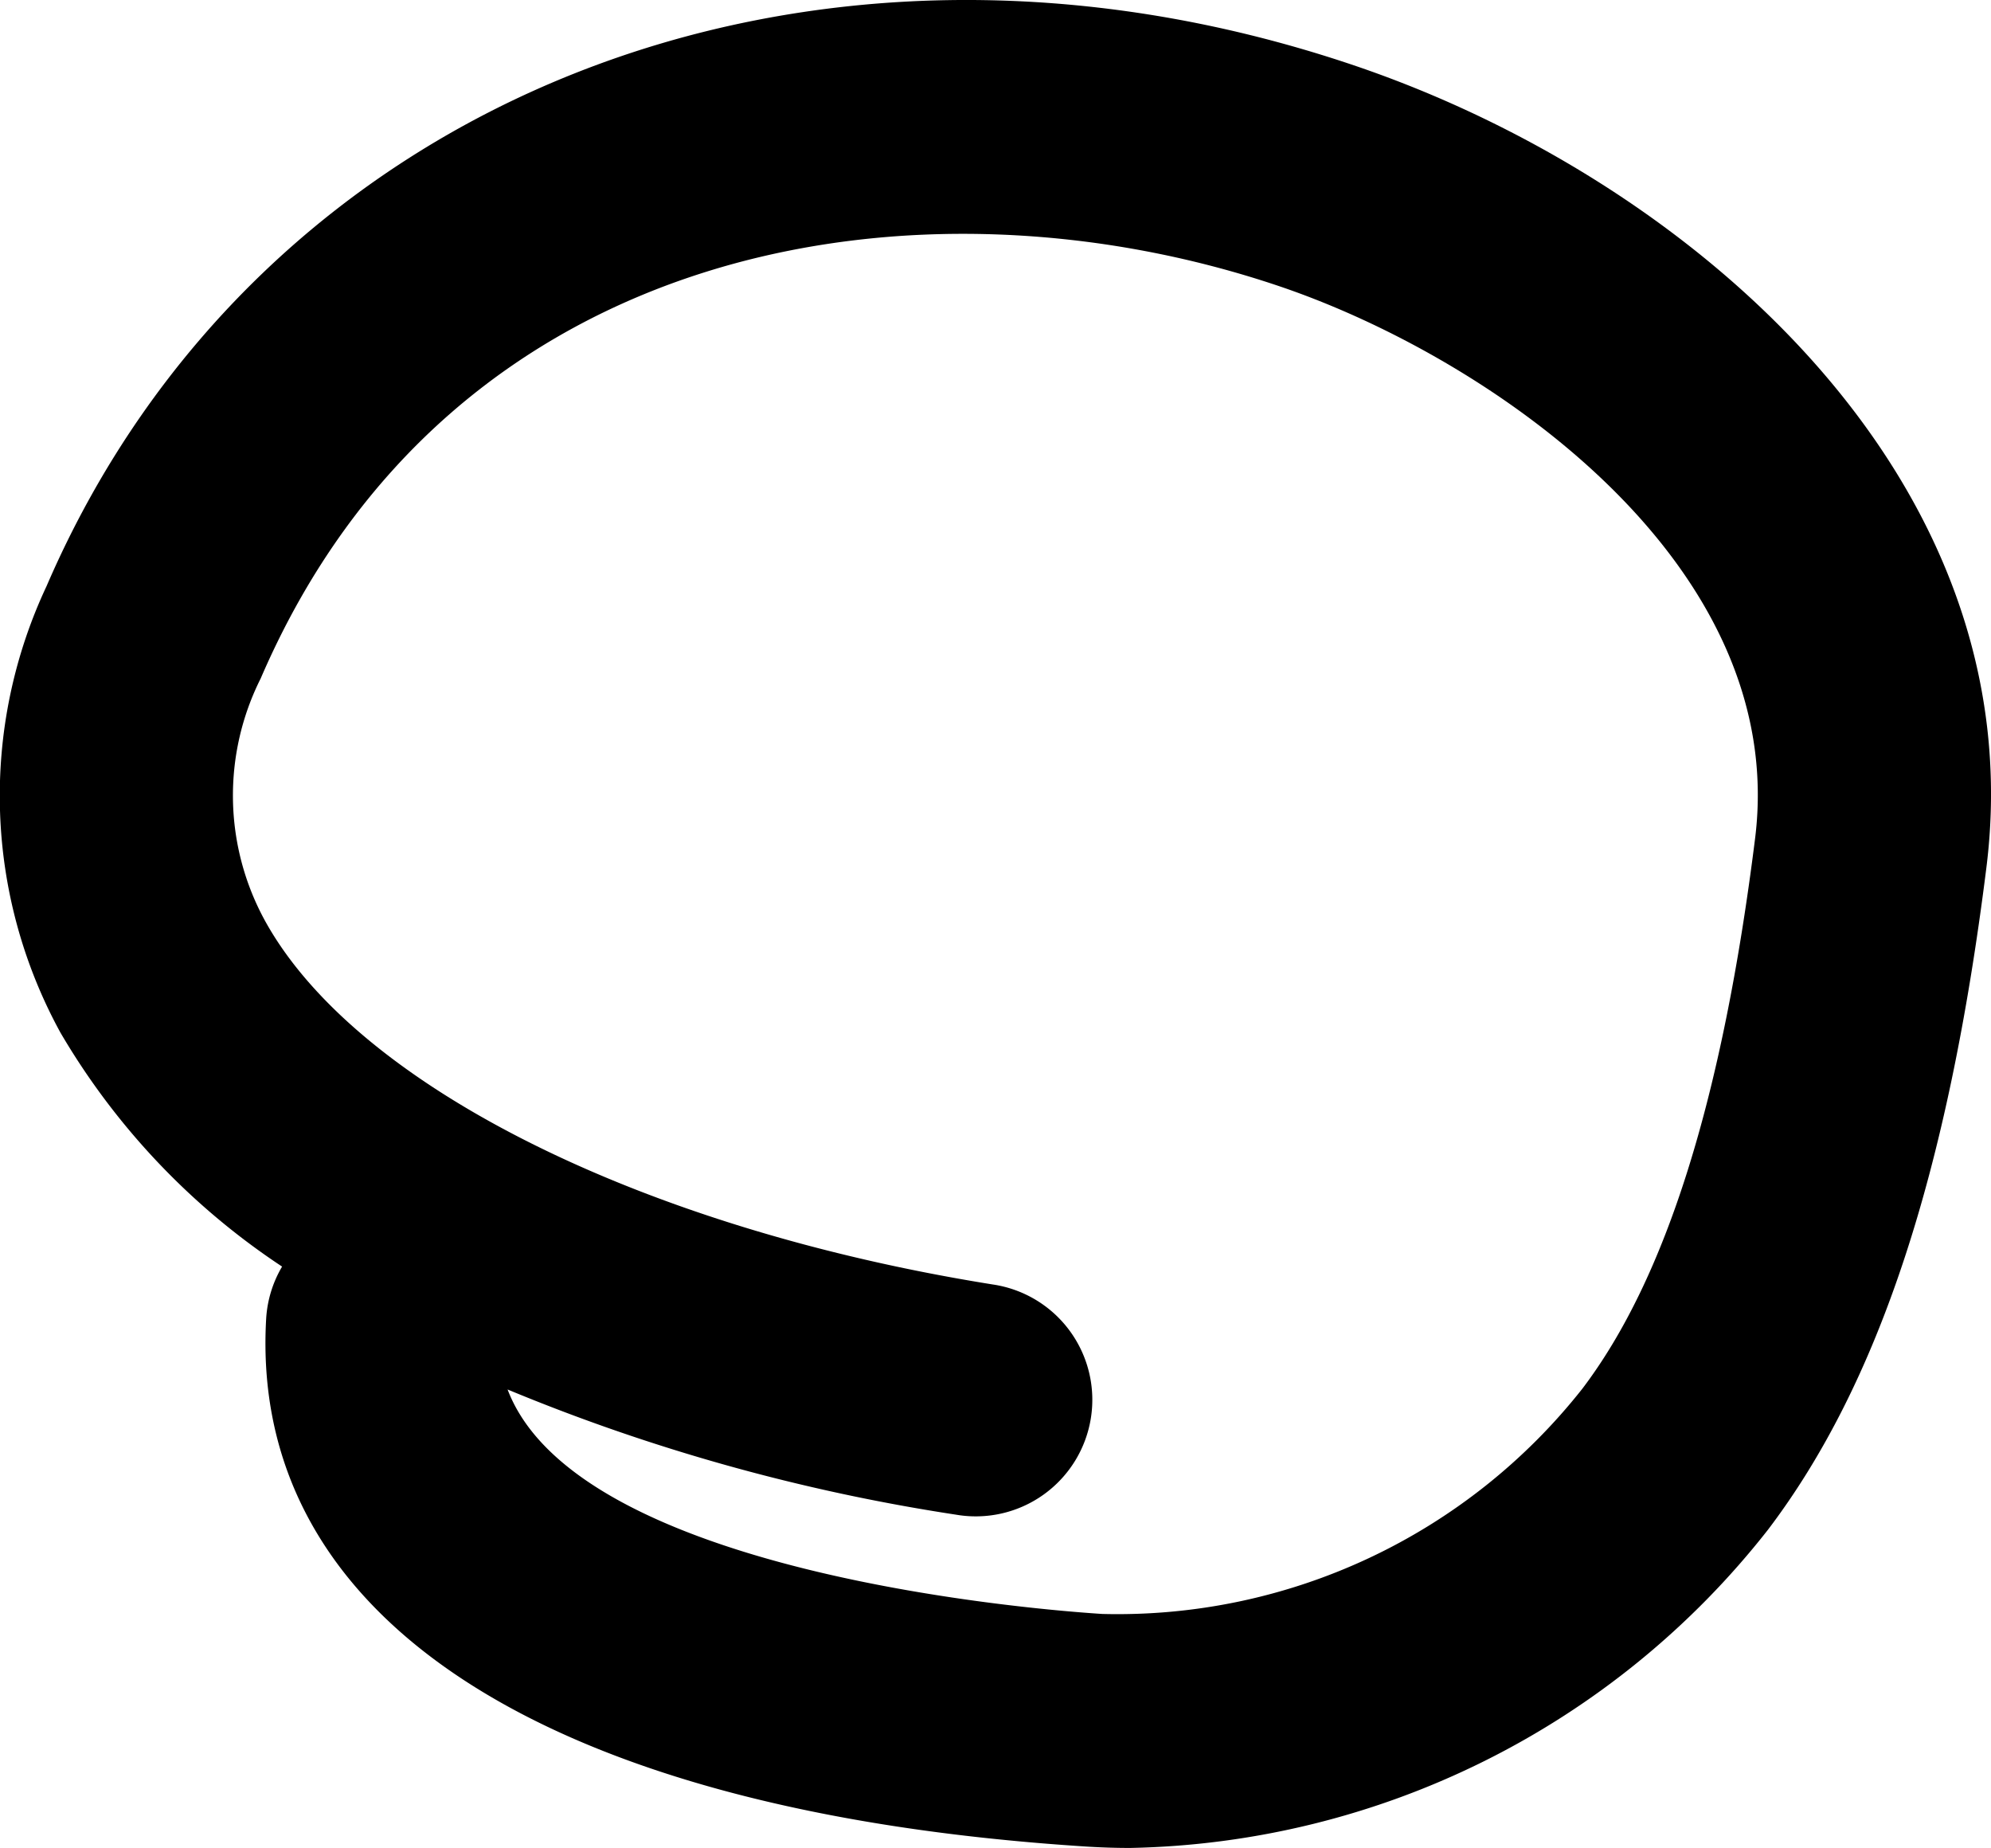 <svg xmlns="http://www.w3.org/2000/svg" width="39.292" height="36.462" viewBox="0 0 39.292 36.462">
  <path d="M26.718,1.289c-10.8-3.653-21.656.67-25.8,10.278a9.724,9.724,0,0,0,.276,8.81,14.044,14.044,0,0,0,4.373,4.614,2.287,2.287,0,0,0-.315,1.04c-.334,5.939,5.576,9.731,16.21,10.405.279.017.558.026.839.026A16.389,16.389,0,0,0,34.89,30.184c2.185-2.878,3.555-7.029,4.311-13.065C40.16,9.466,33.4,3.549,26.718,1.289Zm7.918,15.257c-.642,5.129-1.758,8.68-3.409,10.855a11.685,11.685,0,0,1-9.473,4.444c-1.138-.072-10.346-.767-11.737-4.429a37.967,37.967,0,0,0,8.849,2.47,2.3,2.3,0,1,0,.726-4.542c-6.938-1.11-12.578-3.929-14.366-7.183a5.142,5.142,0,0,1-.082-4.773C8.9,4.671,18.2,3.264,25.246,5.647,29.394,7.049,35.318,11.109,34.636,16.546Z"/>
</svg>
